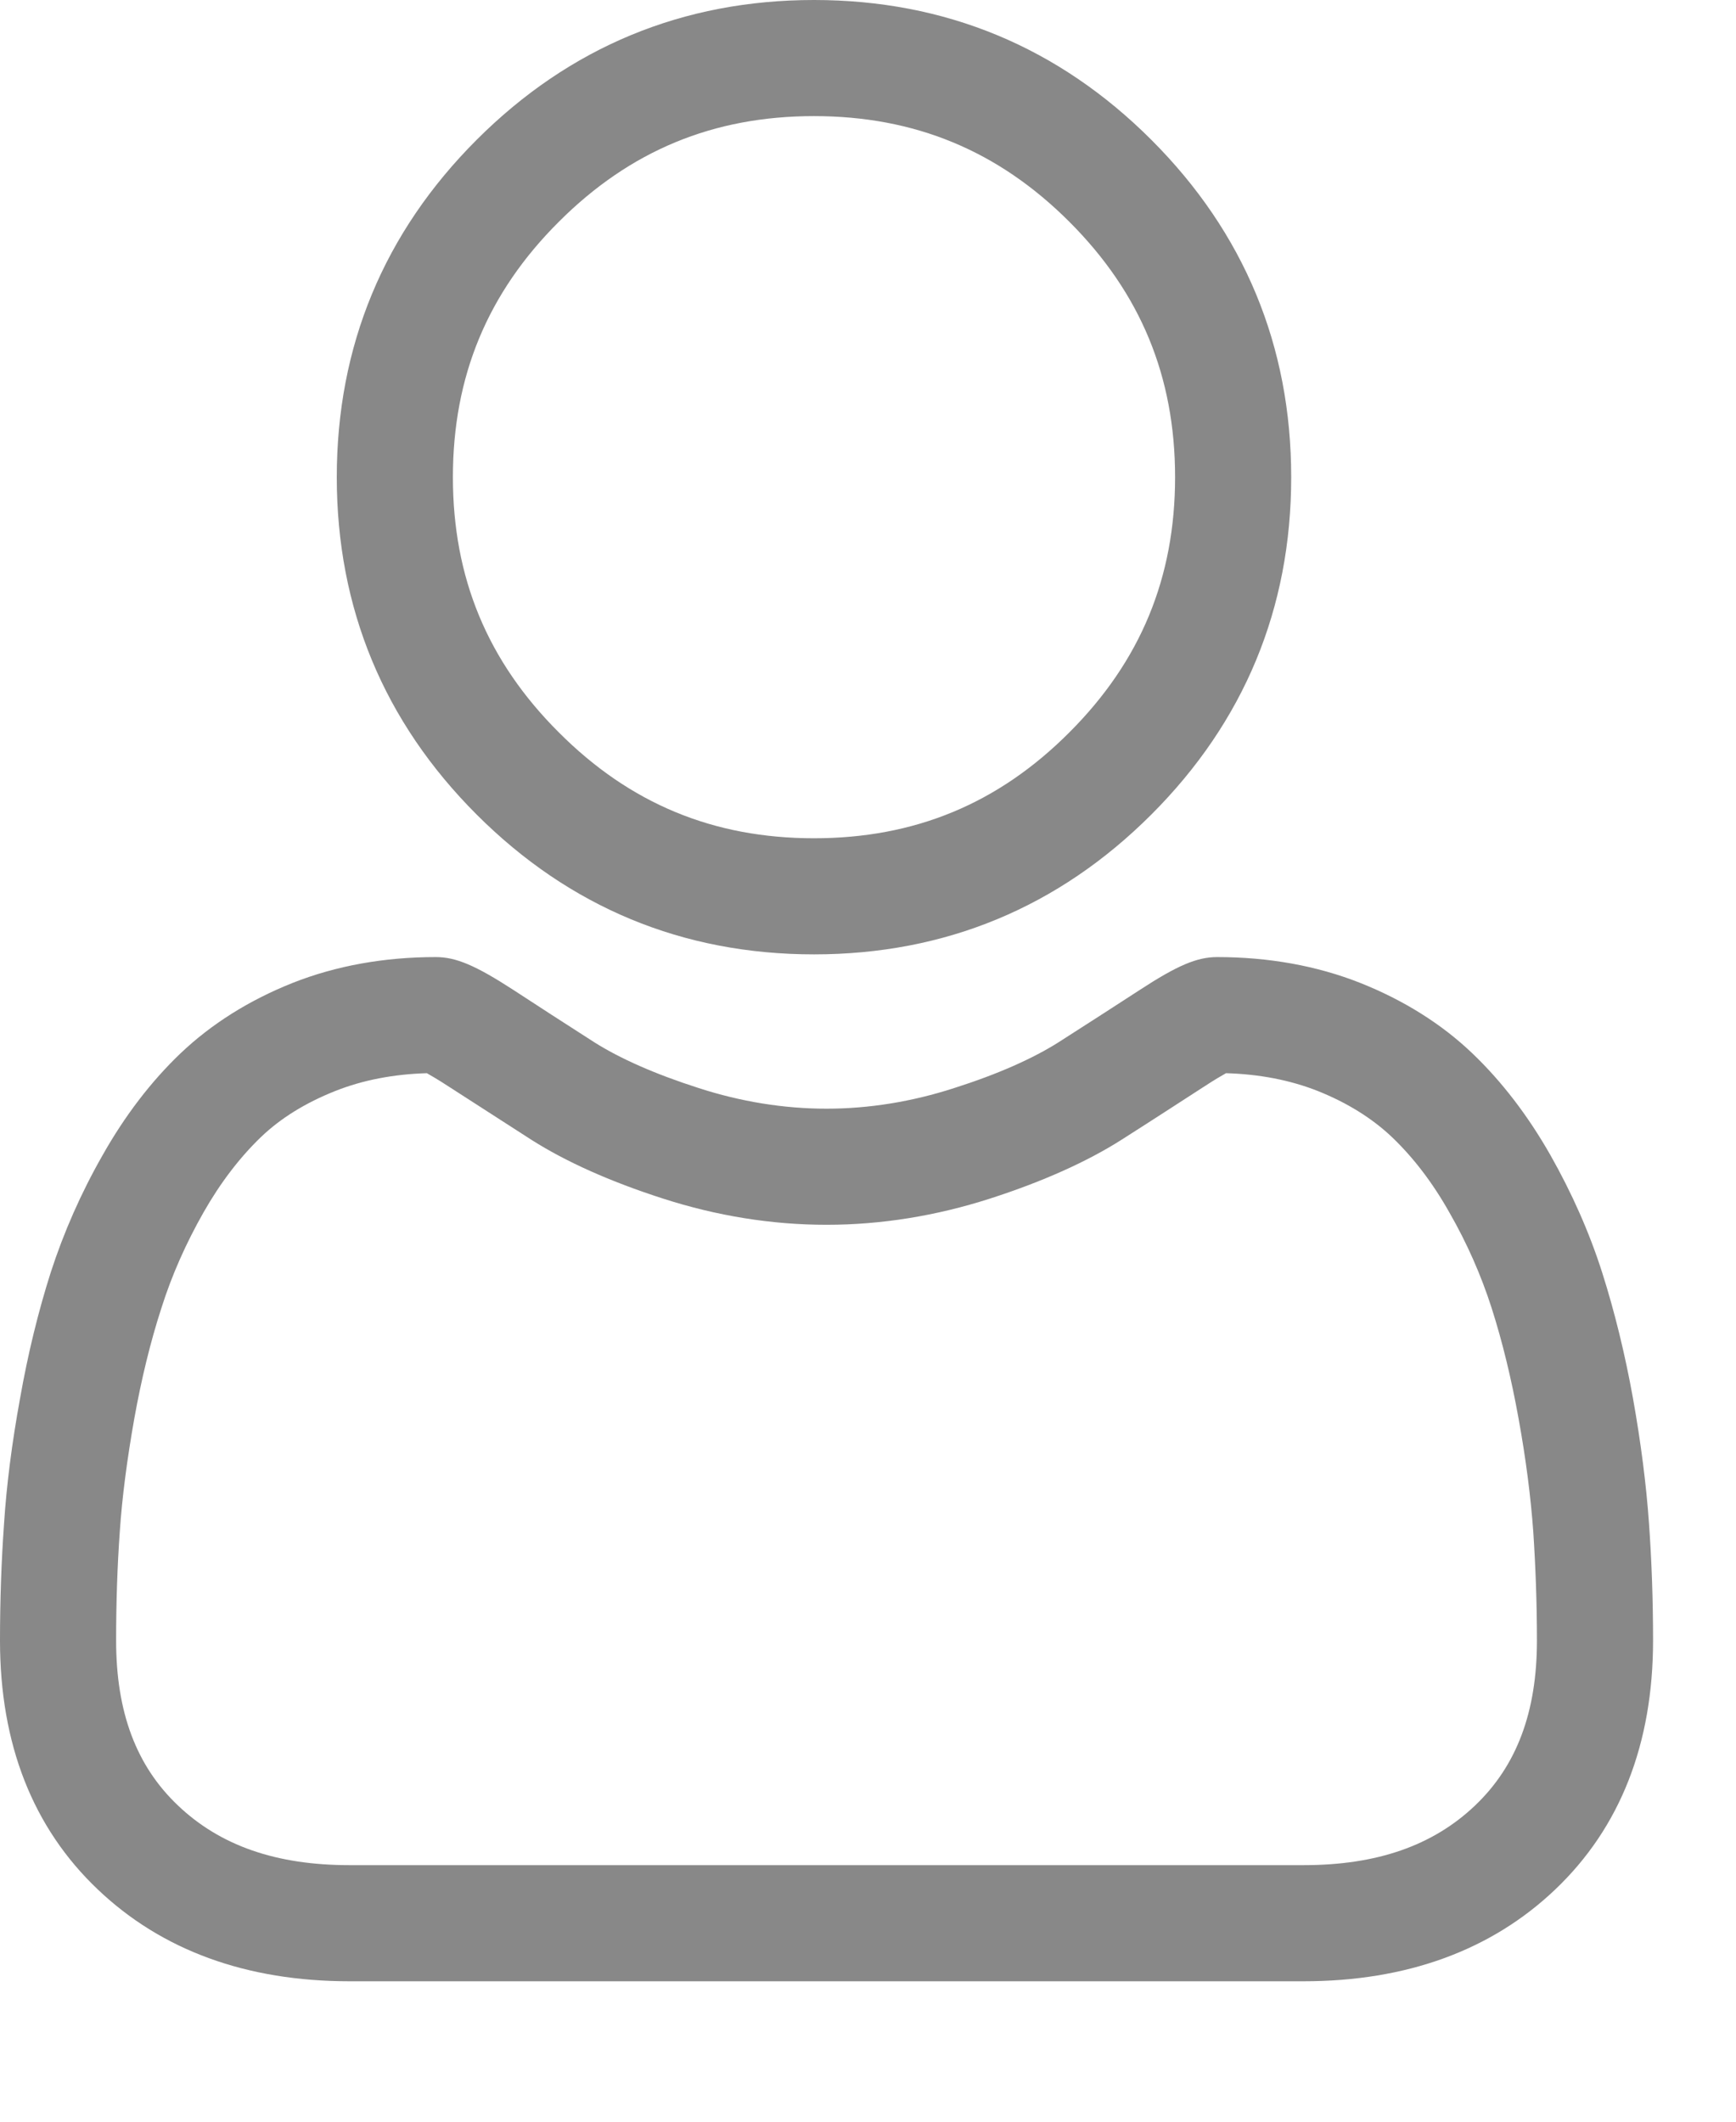 <svg width="9" height="11" viewBox="0 0 9 11" fill="none" xmlns="http://www.w3.org/2000/svg">
<path d="M4.22 4.948C4.9 4.948 5.488 4.704 5.969 4.223C6.45 3.742 6.694 3.154 6.694 2.474C6.694 1.794 6.45 1.206 5.969 0.725C5.488 0.244 4.9 0 4.22 0C3.54 0 2.952 0.244 2.471 0.725C1.99 1.206 1.746 1.794 1.746 2.474C1.746 3.154 1.99 3.742 2.471 4.223C2.952 4.704 3.54 4.948 4.22 4.948ZM2.897 1.15C3.266 0.781 3.698 0.602 4.22 0.602C4.742 0.602 5.175 0.781 5.544 1.15C5.913 1.519 6.092 1.952 6.092 2.474C6.092 2.995 5.913 3.428 5.544 3.797C5.175 4.167 4.742 4.346 4.22 4.346C3.699 4.346 3.266 4.167 2.897 3.797C2.527 3.428 2.348 2.995 2.348 2.474C2.348 1.952 2.527 1.519 2.897 1.15Z" fill="#888888"/>
<path d="M8.549 7.899C8.535 7.699 8.507 7.48 8.466 7.25C8.424 7.017 8.37 6.798 8.306 6.597C8.24 6.39 8.149 6.185 8.038 5.989C7.922 5.785 7.786 5.607 7.633 5.461C7.474 5.309 7.278 5.186 7.052 5.096C6.827 5.007 6.577 4.962 6.31 4.962C6.206 4.962 6.104 5.005 5.908 5.133C5.788 5.211 5.647 5.302 5.489 5.403C5.355 5.488 5.173 5.569 4.947 5.641C4.728 5.712 4.505 5.748 4.285 5.748C4.064 5.748 3.841 5.712 3.622 5.641C3.397 5.569 3.214 5.488 3.08 5.403C2.924 5.303 2.783 5.212 2.661 5.132C2.465 5.005 2.364 4.962 2.259 4.962C1.992 4.962 1.742 5.007 1.517 5.096C1.291 5.186 1.096 5.309 0.936 5.461C0.783 5.607 0.647 5.785 0.532 5.989C0.42 6.185 0.33 6.39 0.263 6.597C0.199 6.798 0.145 7.017 0.104 7.25C0.062 7.48 0.034 7.698 0.021 7.899C0.007 8.095 0 8.299 0 8.506C0 9.042 0.17 9.476 0.507 9.796C0.839 10.112 1.278 10.272 1.812 10.272H6.758C7.292 10.272 7.731 10.112 8.063 9.796C8.399 9.476 8.57 9.042 8.57 8.505C8.57 8.298 8.563 8.094 8.549 7.899ZM7.648 9.36C7.429 9.569 7.138 9.67 6.758 9.67H1.812C1.432 9.67 1.141 9.569 0.922 9.36C0.706 9.155 0.602 8.876 0.602 8.506C0.602 8.313 0.608 8.123 0.621 7.941C0.633 7.762 0.659 7.565 0.696 7.356C0.733 7.15 0.78 6.956 0.837 6.781C0.89 6.613 0.964 6.446 1.055 6.286C1.142 6.133 1.242 6.002 1.352 5.896C1.455 5.797 1.585 5.717 1.739 5.656C1.88 5.6 2.04 5.569 2.213 5.564C2.234 5.576 2.271 5.597 2.332 5.637C2.456 5.717 2.599 5.809 2.756 5.91C2.934 6.023 3.163 6.126 3.437 6.214C3.716 6.304 4.001 6.35 4.285 6.35C4.568 6.35 4.853 6.304 5.133 6.214C5.406 6.126 5.635 6.023 5.813 5.91C5.975 5.807 6.113 5.717 6.237 5.637C6.298 5.597 6.335 5.576 6.356 5.564C6.53 5.569 6.689 5.6 6.831 5.656C6.984 5.717 7.114 5.798 7.217 5.896C7.328 6.002 7.428 6.133 7.514 6.286C7.606 6.446 7.679 6.613 7.733 6.781C7.789 6.956 7.836 7.15 7.873 7.356C7.911 7.565 7.936 7.762 7.949 7.941V7.941C7.961 8.123 7.968 8.312 7.968 8.506C7.968 8.876 7.863 9.155 7.648 9.36Z" fill="#888888"/>
</svg>
